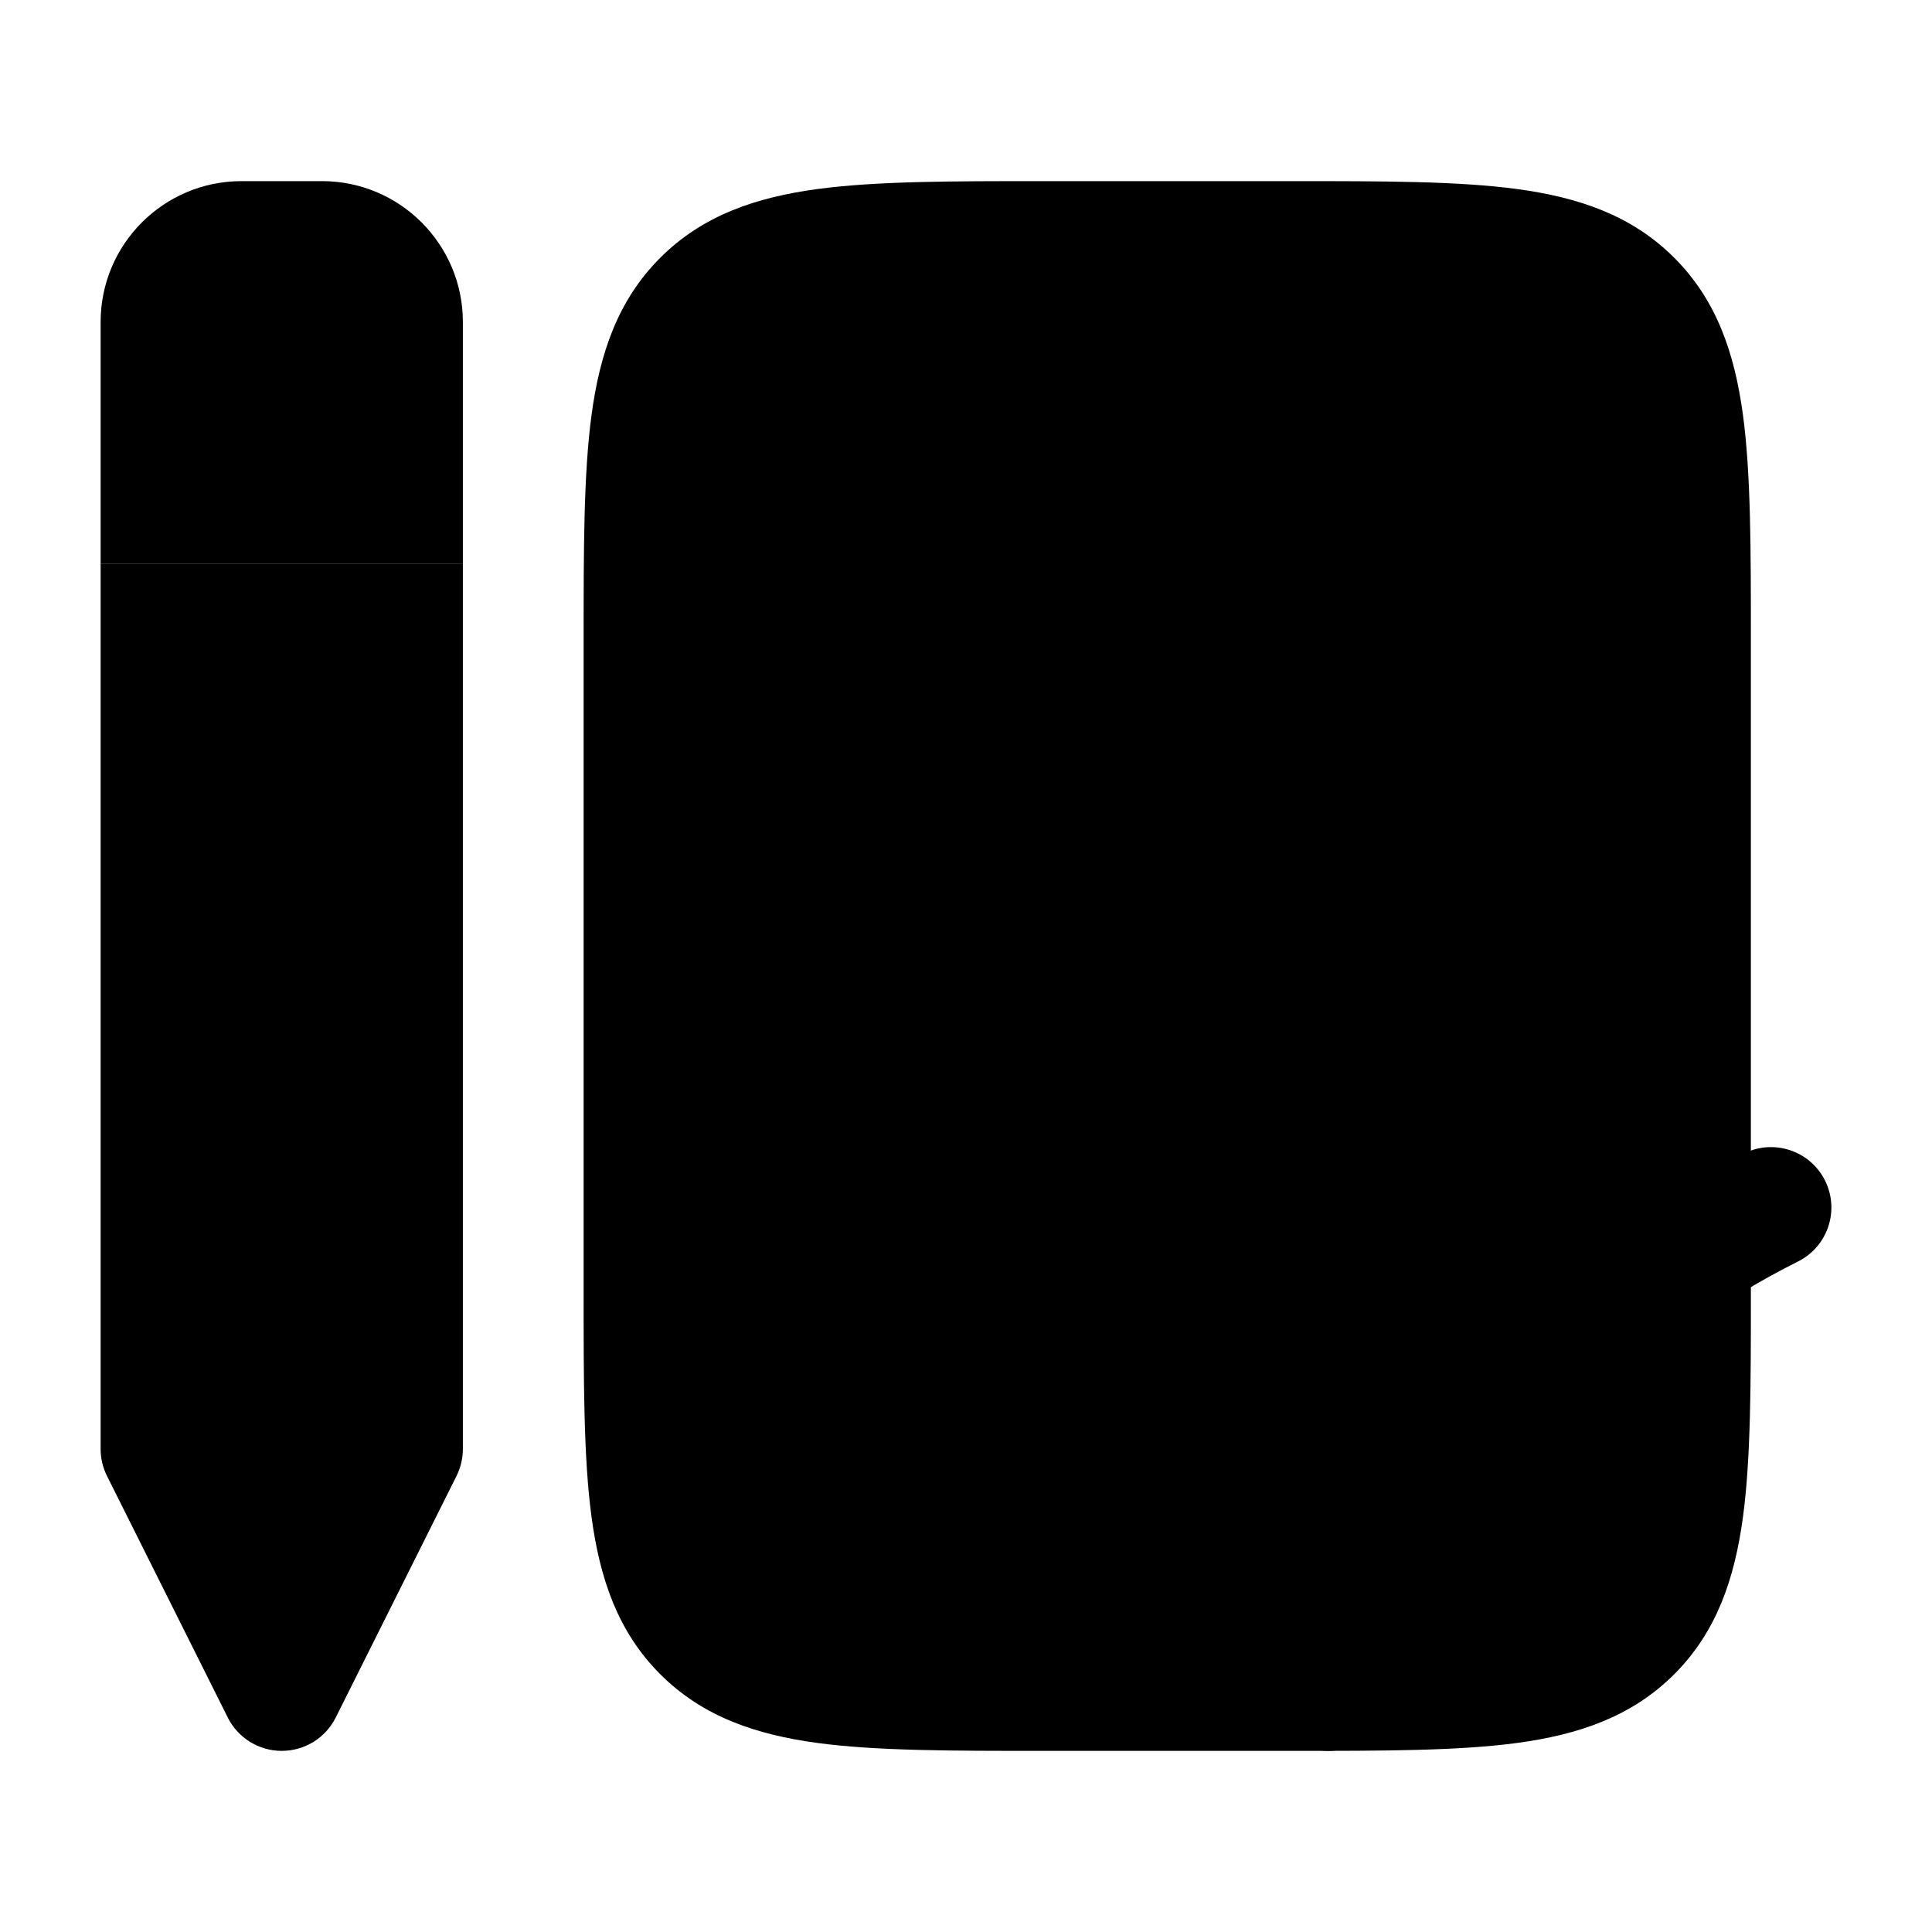 <svg width="24" height="24" viewBox="0 0 24 24" xmlns="http://www.w3.org/2000/svg">
<path class="pr-icon-bulk-secondary" d="M16.054 2.25C17.186 2.25 18.112 2.25 18.843 2.348C19.607 2.451 20.269 2.673 20.798 3.202C21.327 3.731 21.549 4.393 21.652 5.157C21.75 5.888 21.75 6.813 21.75 7.946V16.054C21.75 17.186 21.75 18.112 21.652 18.843C21.549 19.607 21.327 20.269 20.798 20.798C20.269 21.327 19.607 21.549 18.843 21.652C18.112 21.75 17.186 21.75 16.054 21.75H16.054H12.946H12.946C11.813 21.75 10.888 21.75 10.157 21.652C9.393 21.549 8.731 21.327 8.202 20.798C7.673 20.269 7.451 19.607 7.348 18.843C7.25 18.112 7.25 17.186 7.25 16.054V16.054V7.946V7.946C7.25 6.813 7.25 5.888 7.348 5.157C7.451 4.393 7.673 3.731 8.202 3.202C8.731 2.673 9.393 2.451 10.157 2.348C10.888 2.25 11.813 2.25 12.946 2.25H12.946H16.054H16.054Z" fill="currentColor"/>
<path class="pr-icon-bulk-secondary" d="M5.75 18C5.75 18.116 5.723 18.231 5.671 18.335L4.171 21.335C4.044 21.59 3.784 21.75 3.5 21.75C3.216 21.75 2.956 21.59 2.829 21.335L1.329 18.335C1.277 18.231 1.25 18.116 1.25 18V7H5.75V18Z" fill="currentColor"/>
<path class="pr-icon-bulk-primary" d="M1.25 4C1.25 3.034 2.034 2.25 3 2.25H4C4.966 2.25 5.75 3.034 5.75 4V7H1.25V4Z" fill="currentColor"/>
<path class="pr-icon-bulk-primary" fill-rule="evenodd" clip-rule="evenodd" d="M11.25 7C11.25 6.586 11.586 6.25 12 6.25H17C17.414 6.25 17.75 6.586 17.75 7C17.75 7.414 17.414 7.75 17 7.75H12C11.586 7.75 11.25 7.414 11.25 7Z" fill="currentColor"/>
<path class="pr-icon-bulk-primary" fill-rule="evenodd" clip-rule="evenodd" d="M11.25 11C11.25 10.586 11.586 10.25 12 10.25H17C17.414 10.25 17.75 10.586 17.75 11C17.75 11.414 17.414 11.75 17 11.75H12C11.586 11.75 11.25 11.414 11.25 11Z" fill="currentColor"/>
<path class="pr-icon-bulk-primary" d="M22.671 14.665C22.856 15.035 22.706 15.486 22.335 15.671C20.48 16.598 19.193 17.997 18.364 19.18C17.951 19.77 17.657 20.3 17.468 20.679C17.373 20.869 17.246 21.162 17.202 21.263C17.103 21.527 16.865 21.713 16.586 21.745C16.306 21.777 16.032 21.65 15.876 21.416C15.45 20.777 14.914 20.346 14.477 20.073C14.261 19.938 13.89 19.769 13.759 19.71C13.369 19.578 13.158 19.155 13.289 18.763C13.419 18.37 13.844 18.157 14.237 18.288C14.546 18.392 14.989 18.625 15.273 18.801C15.593 19.002 15.962 19.272 16.326 19.626C16.53 19.251 16.798 18.803 17.136 18.32C18.057 17.003 19.52 15.402 21.665 14.329C22.035 14.144 22.486 14.294 22.671 14.665Z" fill="currentColor"/>
</svg>
